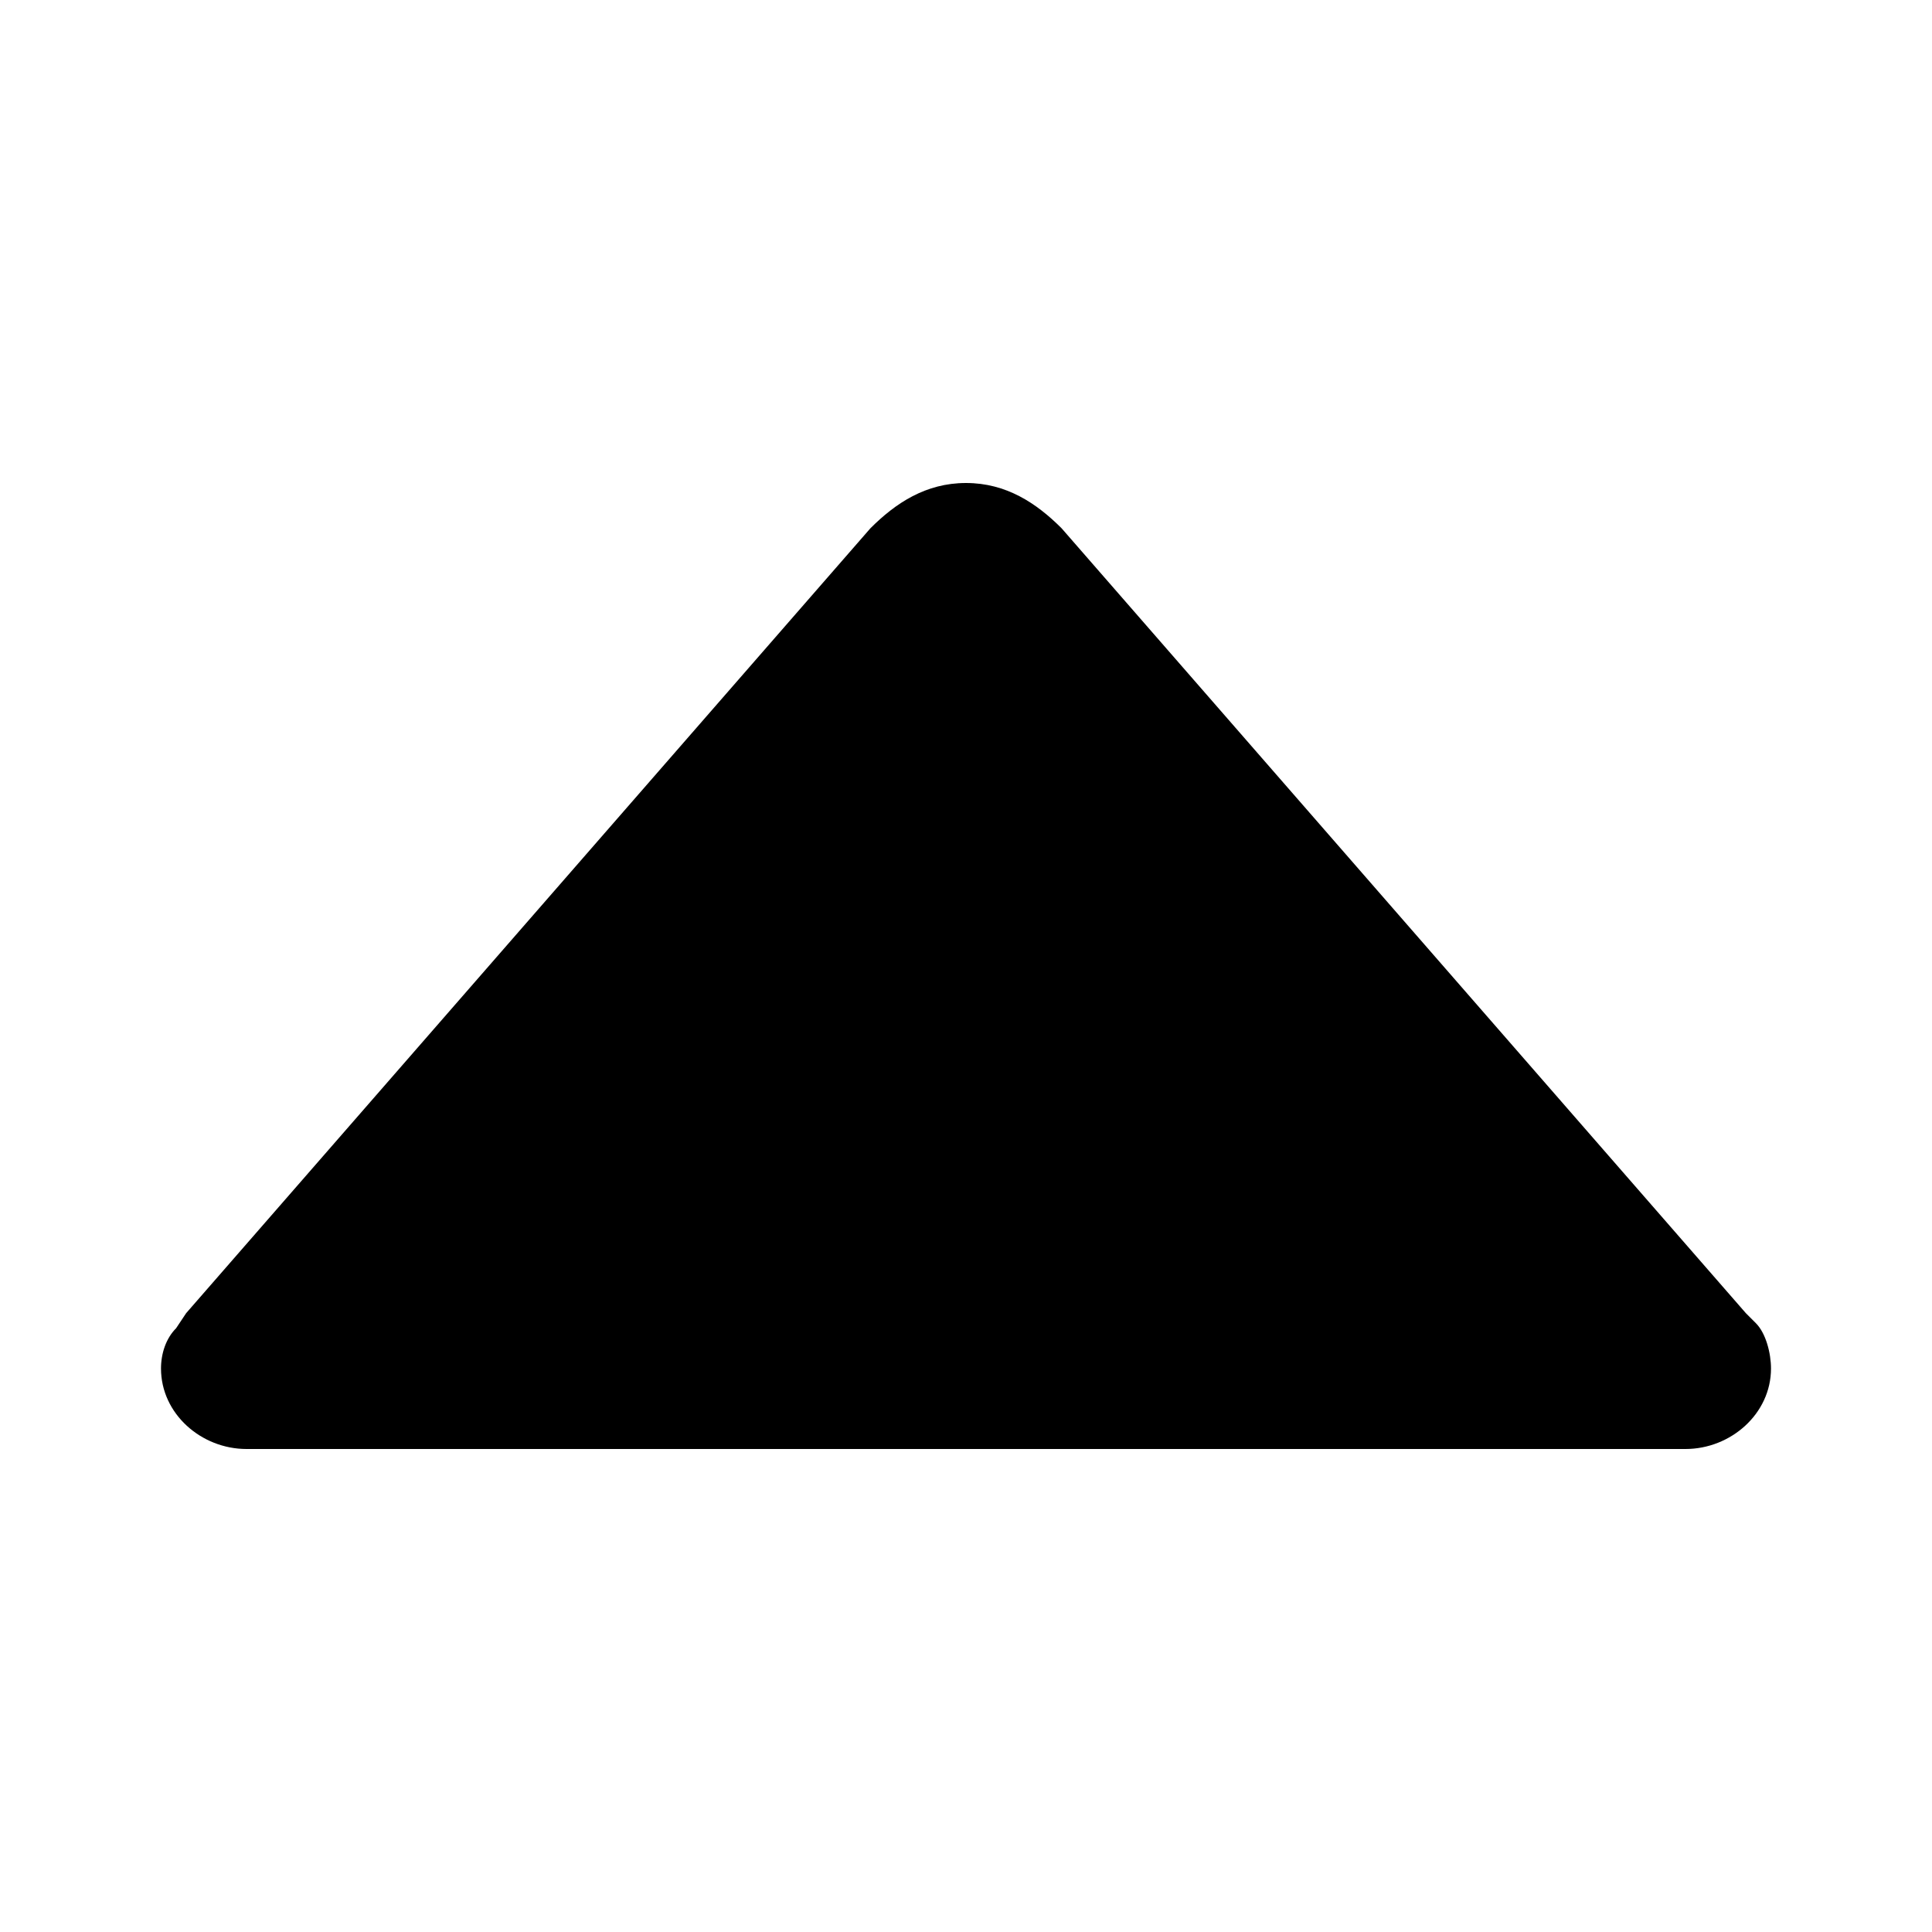 ﻿<?xml version="1.0" standalone="no"?>
<svg width="64" height="64" viewBox="0 0 320 384" version="1.1" xmlns="http://www.w3.org/2000/svg">
  <path d="M317 121c2 -2 3 -6 3 -9c0 -9 -8 -16 -17 -16v0h-286v0c-9 0 -17 7 -17 16c0 3 1 6 3 8l2 3l136 156c5 5 11 9 19 9s14 -4 19 -9l136 -156z" transform="matrix(1,0,0,-1,0,384)"/>
</svg>